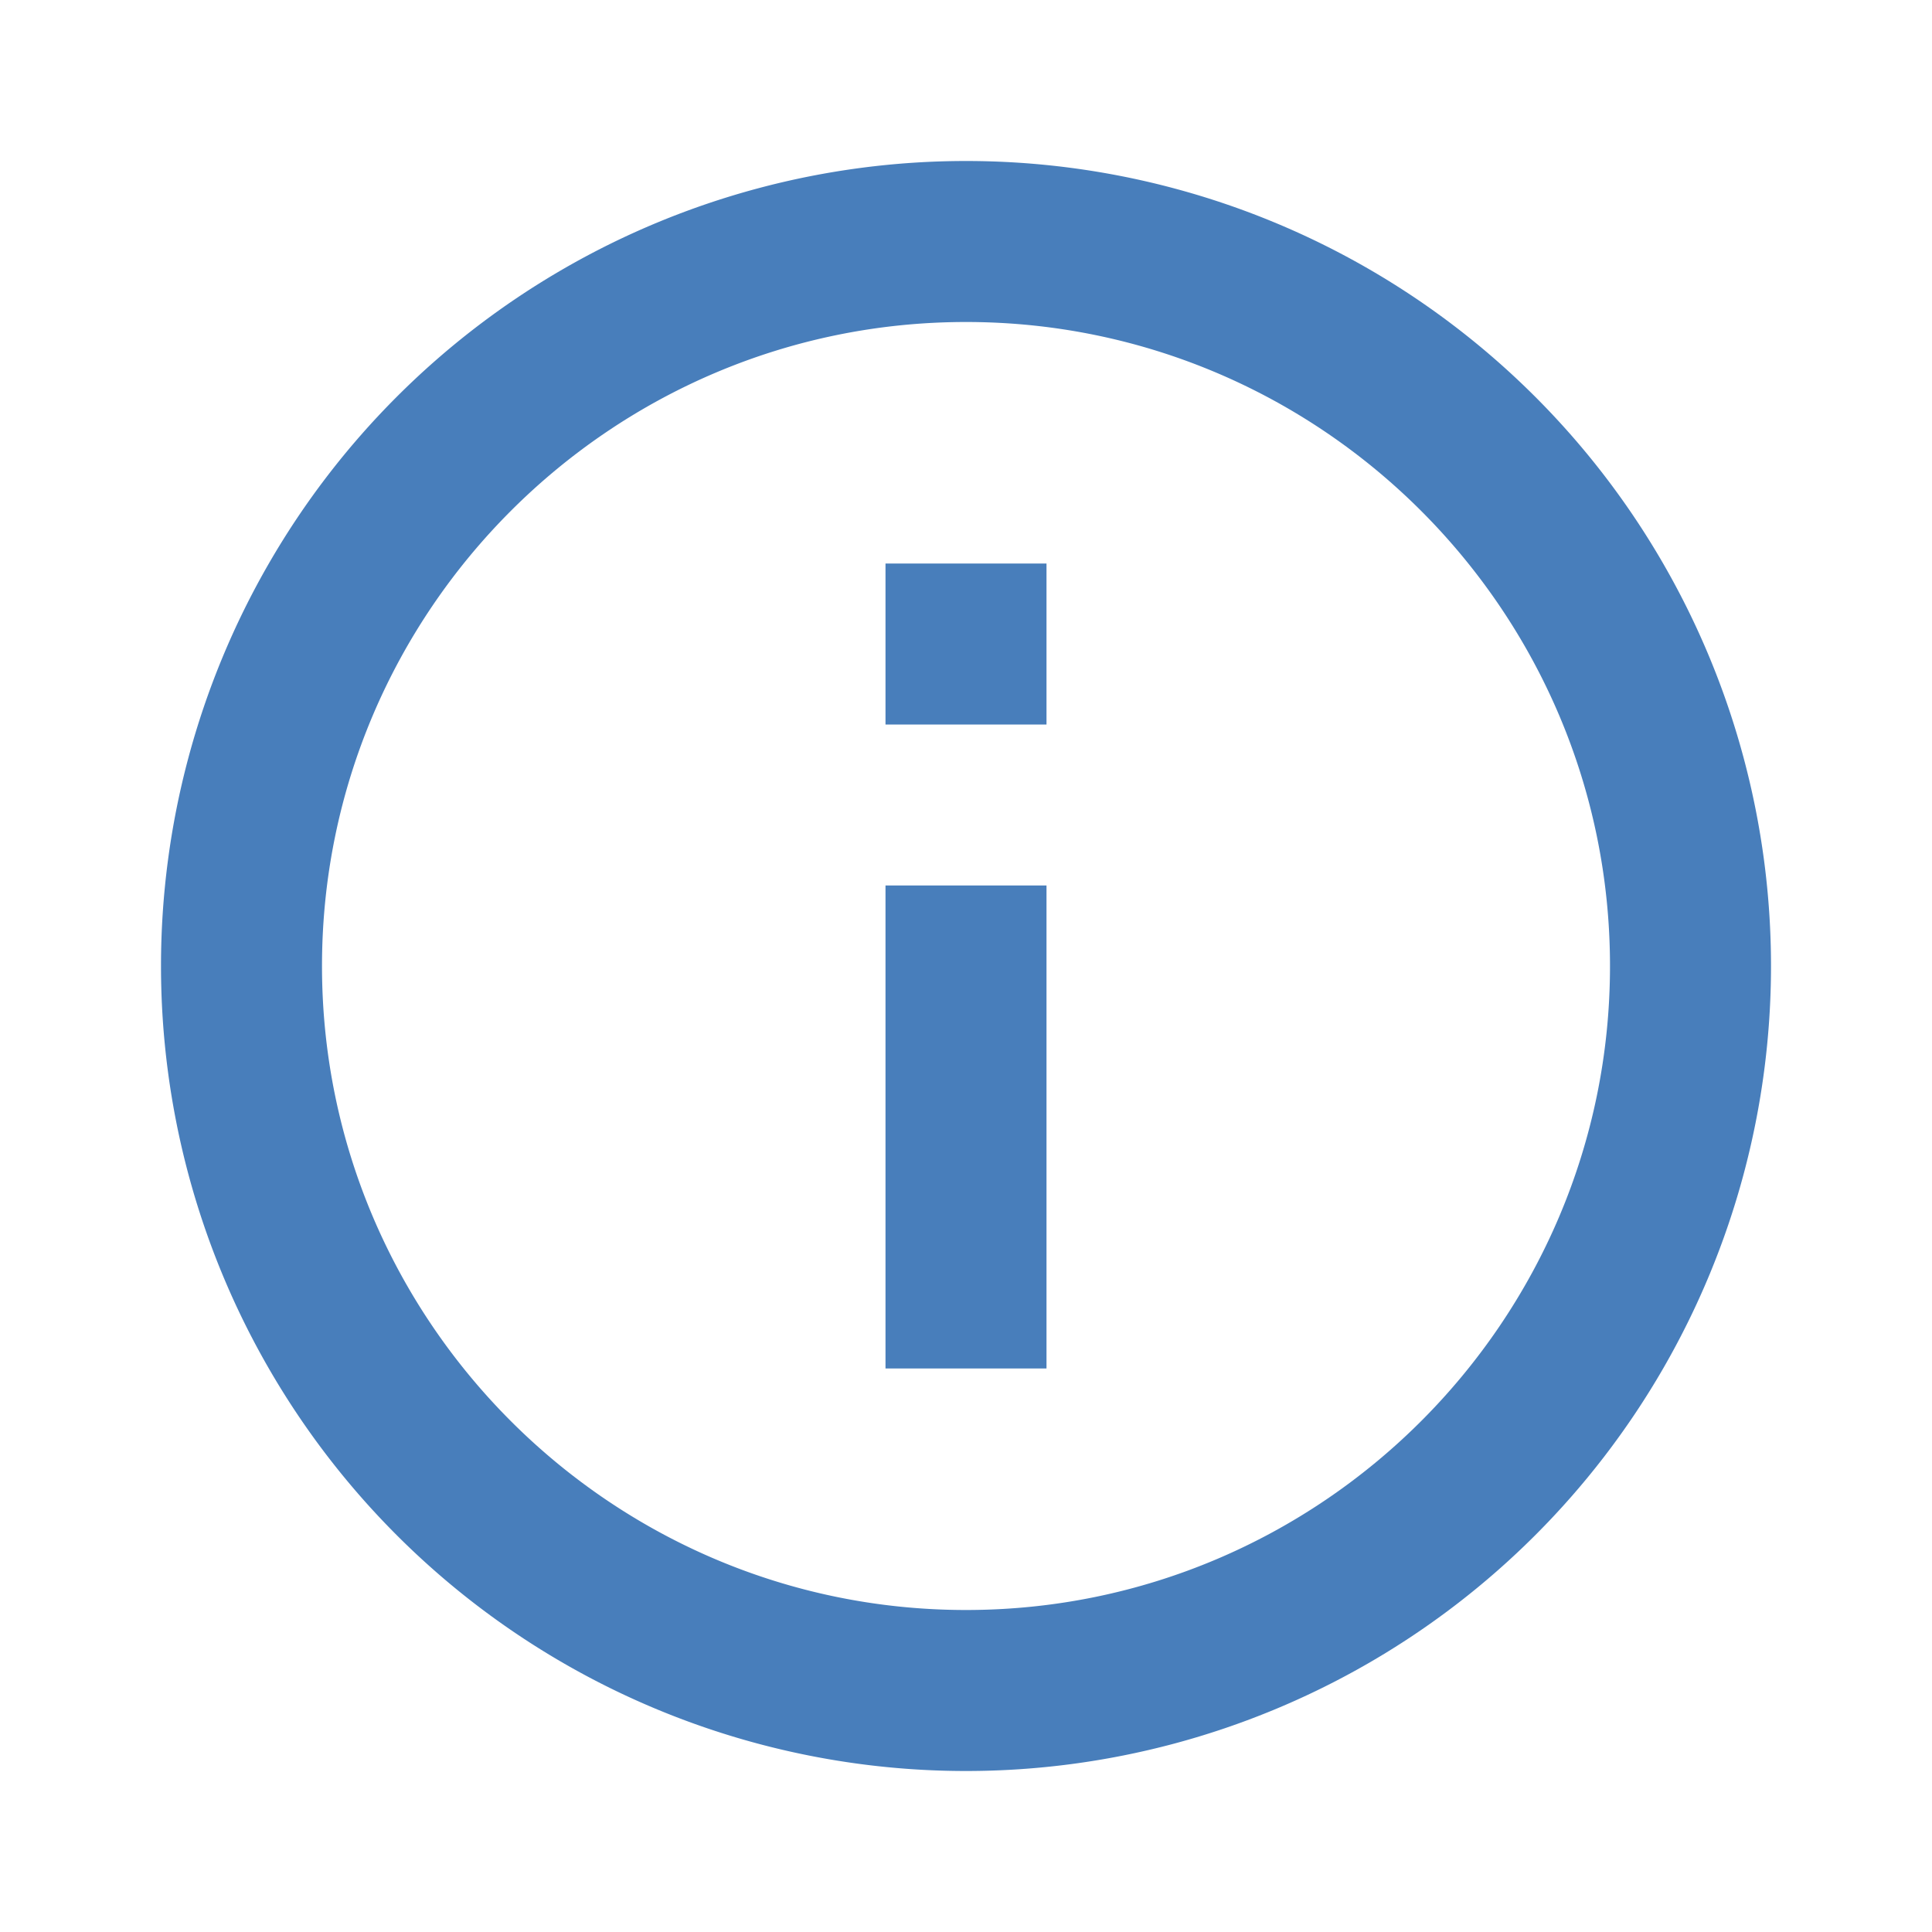 <svg xmlns="http://www.w3.org/2000/svg" viewBox="0 0 24 24" fill='#487ebb'><path d="M11,9H13V7H11M12,20C7.59,20 4,16.41 4,12C4,7.59 7.59,4 12,4C16.41,4 20,7.59 20,12C20,16.41 16.41,20 12,20M12,2A10,10 0 0,0 2,12A10,10 0 0,0 12,22A10,10 0 0,0 22,12A10,10 0 0,0 12,2M11,17H13V11H11V17Z" /></svg>